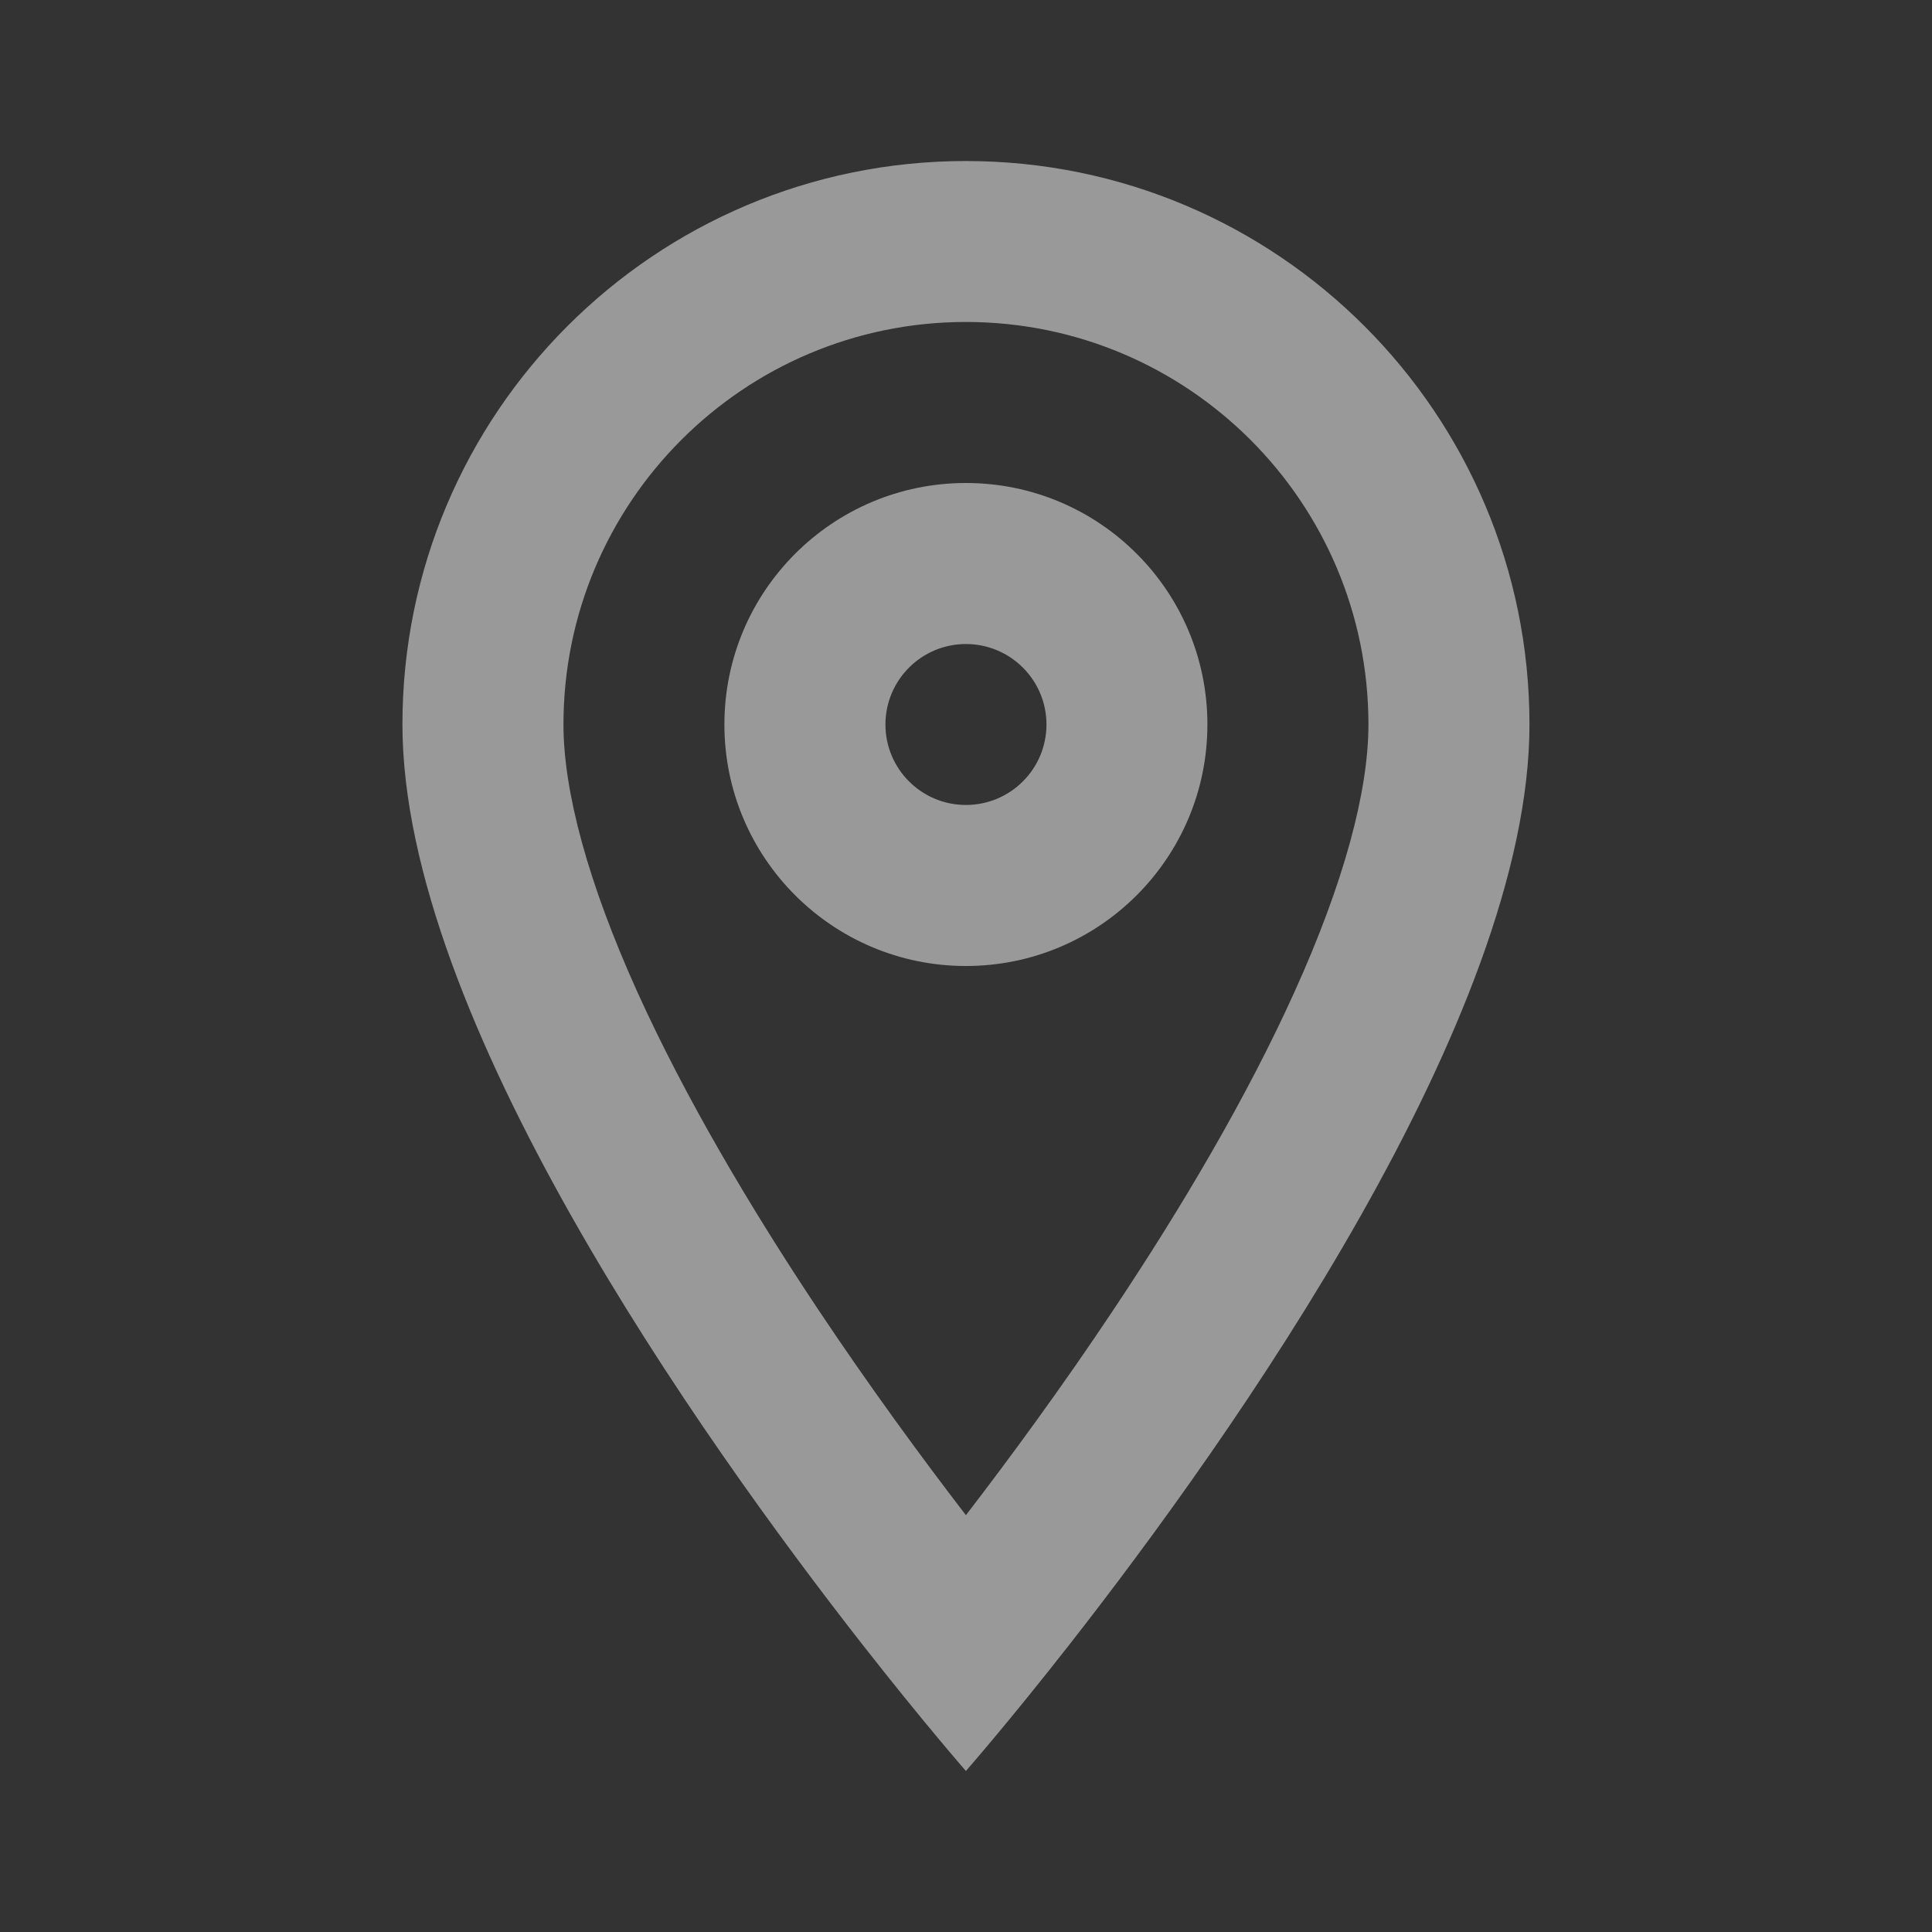 <svg width="20" height="20" viewBox="0 0 20 20" fill="none" xmlns="http://www.w3.org/2000/svg">
<rect x="0" y="0" width="20" height="20" fill="#333333" stroke="none"/>
<g opacity="0.5">
<path fill-rule="evenodd" clip-rule="evenodd" d="M12.499 7.5C12.499 8.881 11.38 10 9.999 10C8.619 10 7.499 8.881 7.499 7.5C7.499 6.119 8.619 5 9.999 5C11.38 5 12.499 6.119 12.499 7.5ZM10.833 7.5C10.833 7.96 10.46 8.333 9.999 8.333C9.539 8.333 9.166 7.96 9.166 7.5C9.166 7.04 9.539 6.667 9.999 6.667C10.46 6.667 10.833 7.04 10.833 7.5Z" fill="white"/>
<path fill-rule="evenodd" clip-rule="evenodd" d="M15.833 7.5C15.833 10.526 12.756 14.87 11.072 17.023C10.437 17.834 9.999 18.333 9.999 18.333C9.999 18.333 9.562 17.834 8.927 17.023C7.243 14.87 4.166 10.526 4.166 7.5C4.166 4.278 6.778 1.667 9.999 1.667C13.221 1.667 15.833 4.278 15.833 7.5ZM14.166 7.5C14.166 8.195 13.911 9.139 13.402 10.265C12.906 11.363 12.23 12.504 11.529 13.555C10.995 14.357 10.458 15.088 9.999 15.685C9.54 15.088 9.004 14.357 8.469 13.555C7.769 12.504 7.093 11.363 6.596 10.265C6.088 9.139 5.833 8.195 5.833 7.5C5.833 5.199 7.698 3.333 9.999 3.333C12.3 3.333 14.166 5.199 14.166 7.5Z" fill="white"/>
</g>
</svg>
